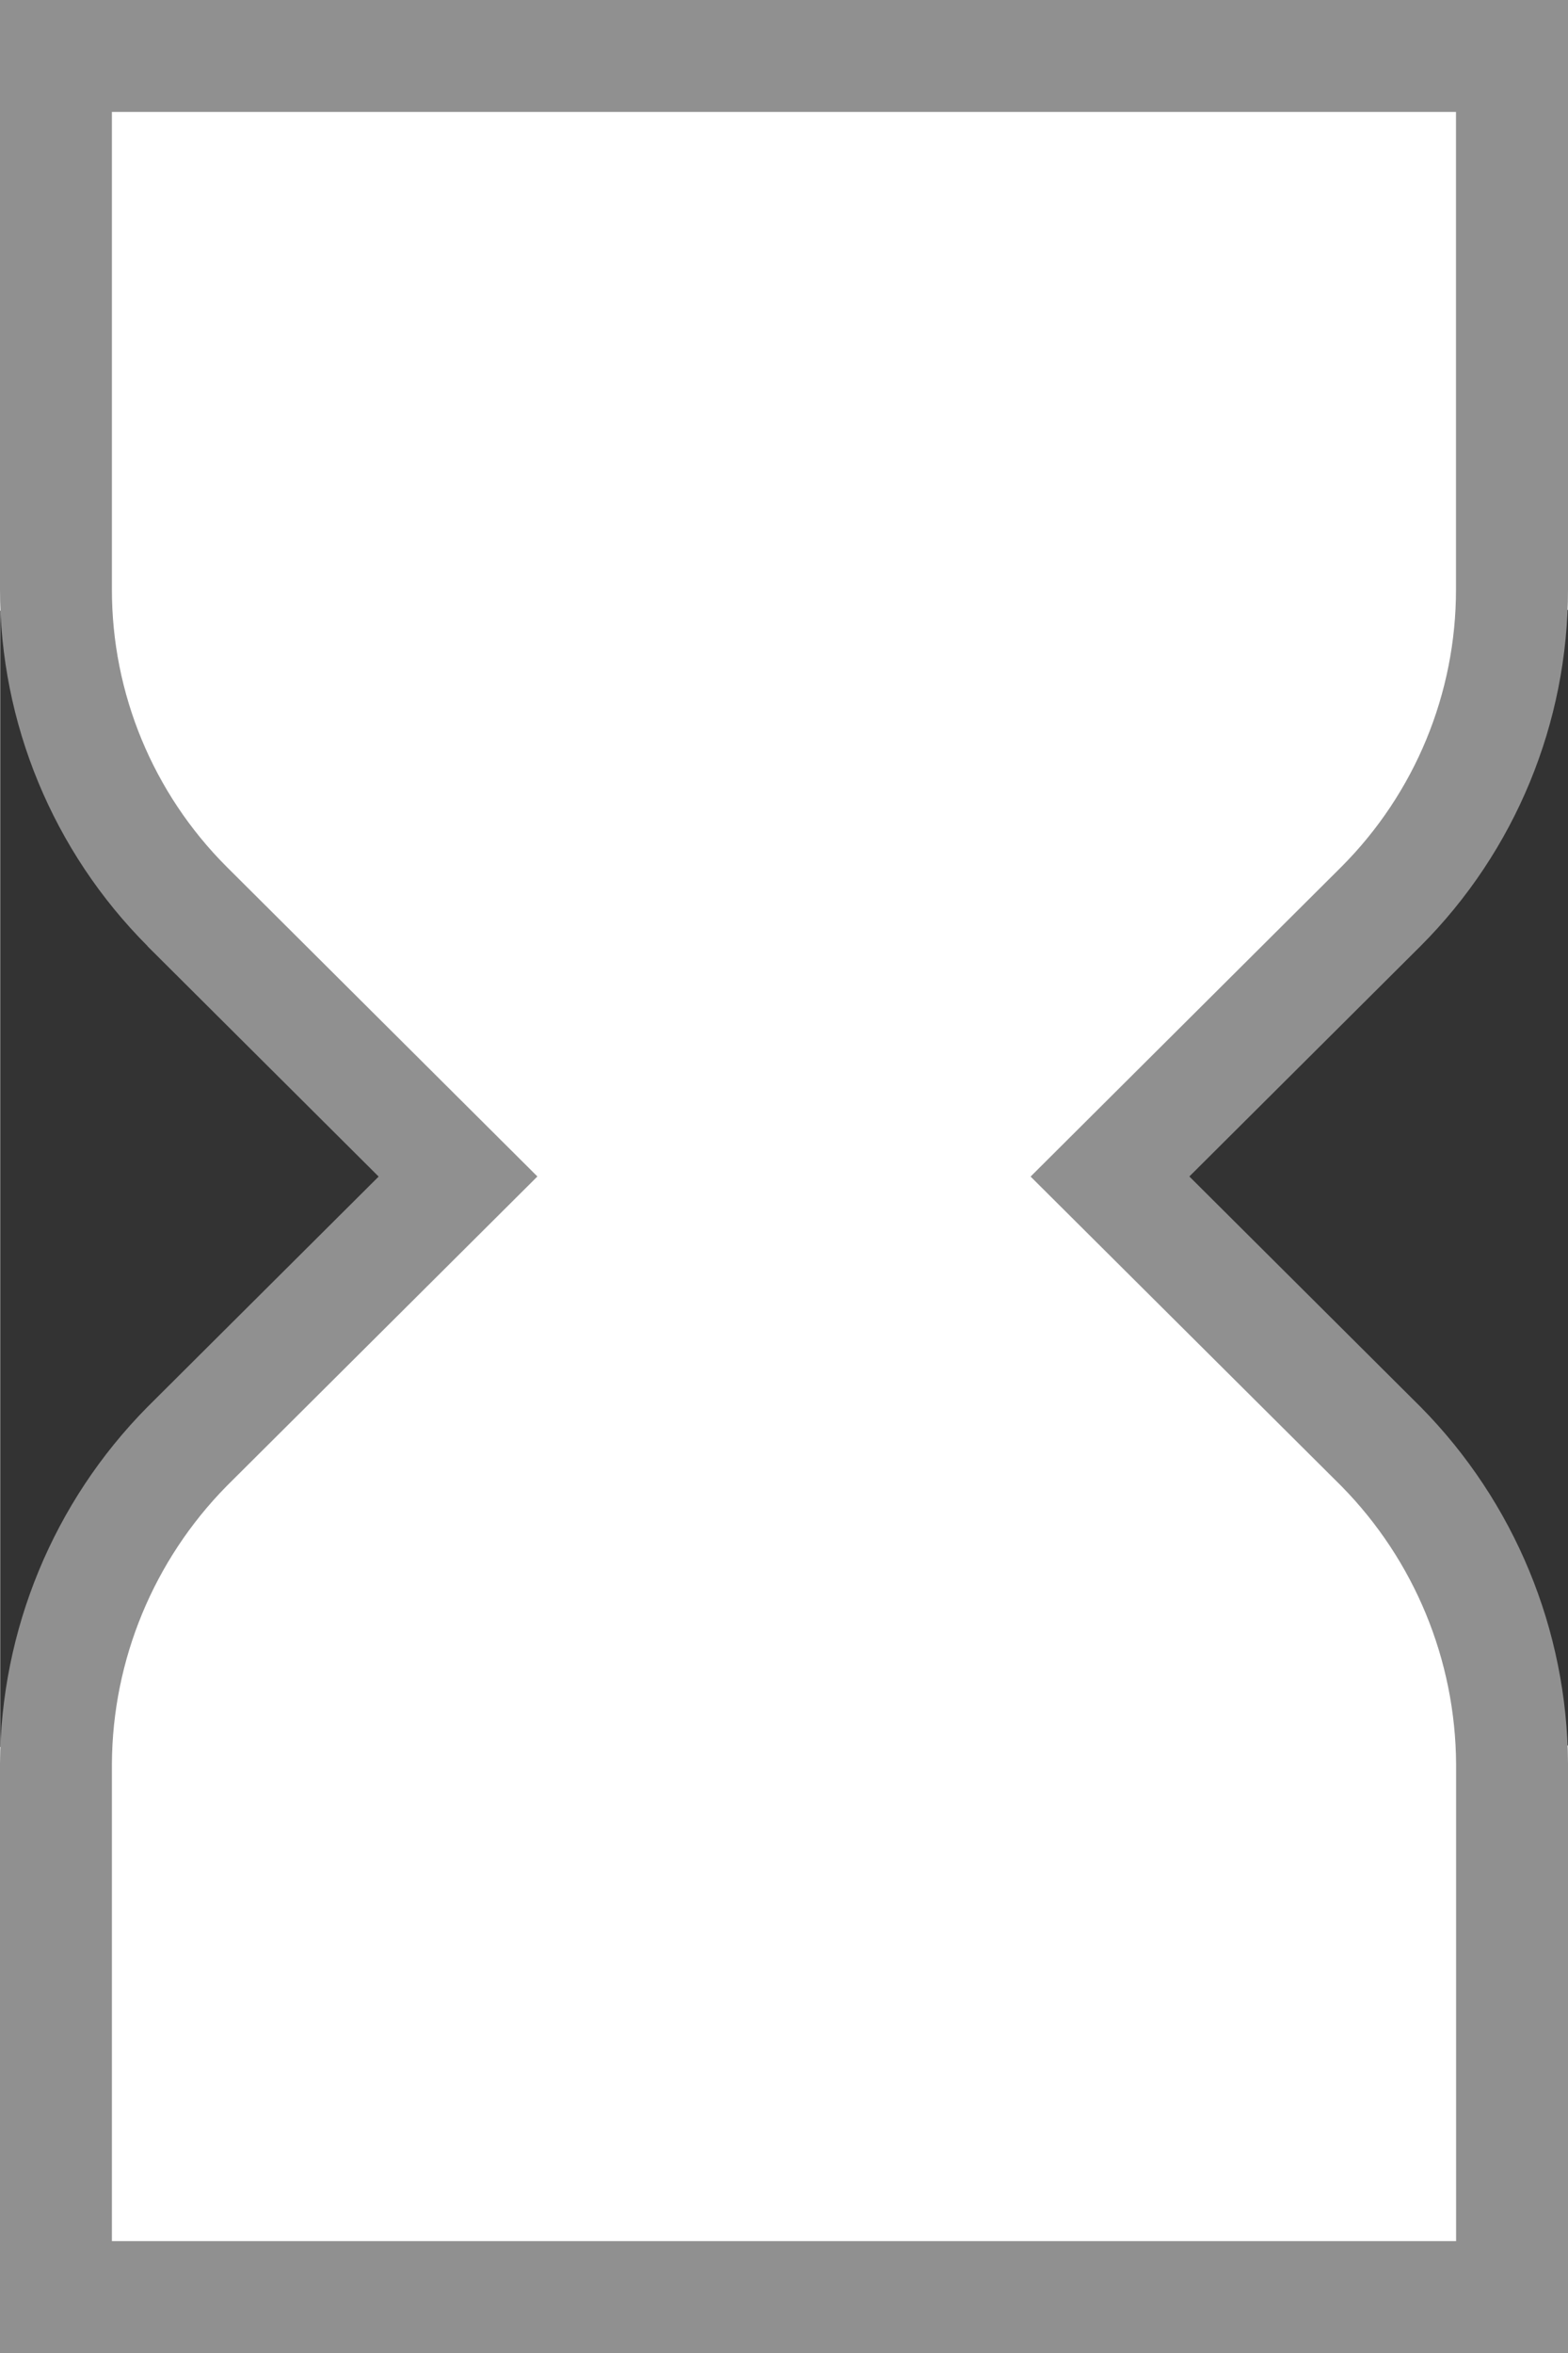 <svg xmlns="http://www.w3.org/2000/svg"
aria-label="Hollow Hourglass" role="img"
viewBox="0 0 15.595 23.393">
<path d="m 15.597,6.057 -4.722,5.651 4.722,5.651 z" style="fill:#333333;fill-opacity:1;stroke:none;" />
<path d="M 0.002,6.068 4.724,11.719 0.002,17.37 Z" style="fill:#333333;fill-opacity:1;stroke:none;" />
<path d="M 4.5294906e-7,0 V 5.86 C -5.6457705e-4,7.189 0.528,8.464 1.467,9.405 v 0.002 l 2.299,2.29 -2.301,2.292 -0.002,0.002 C 0.532,14.934 0.007,16.205 3.3529491e-6,17.531 v 0.002 5.86 H 15.595 v -5.86 -0.002 c -0.007,-1.326 -0.532,-2.597 -1.463,-3.541 l -0.002,-0.002 -2.301,-2.292 2.299,-2.29 0.002,-0.002 C 15.069,8.464 15.596,7.188 15.595,5.858 V 0 Z M 1.113,1.113 H 14.481 v 4.747 c 8.13e-4,1.035 -0.409,2.026 -1.14,2.758 l -3.091,3.079 3.093,3.079 c 0.725,0.737 1.133,1.728 1.139,2.761 v 4.743 H 1.113 v -4.743 -0.004 c 0.006,-1.032 0.416,-2.022 1.14,-2.758 l 0.004,-0.004 3.088,-3.075 -3.091,-3.079 C 1.523,7.886 1.112,6.895 1.113,5.86 Z" style="fill-opacity:1;stroke:none;fill:#909090" />
</svg>